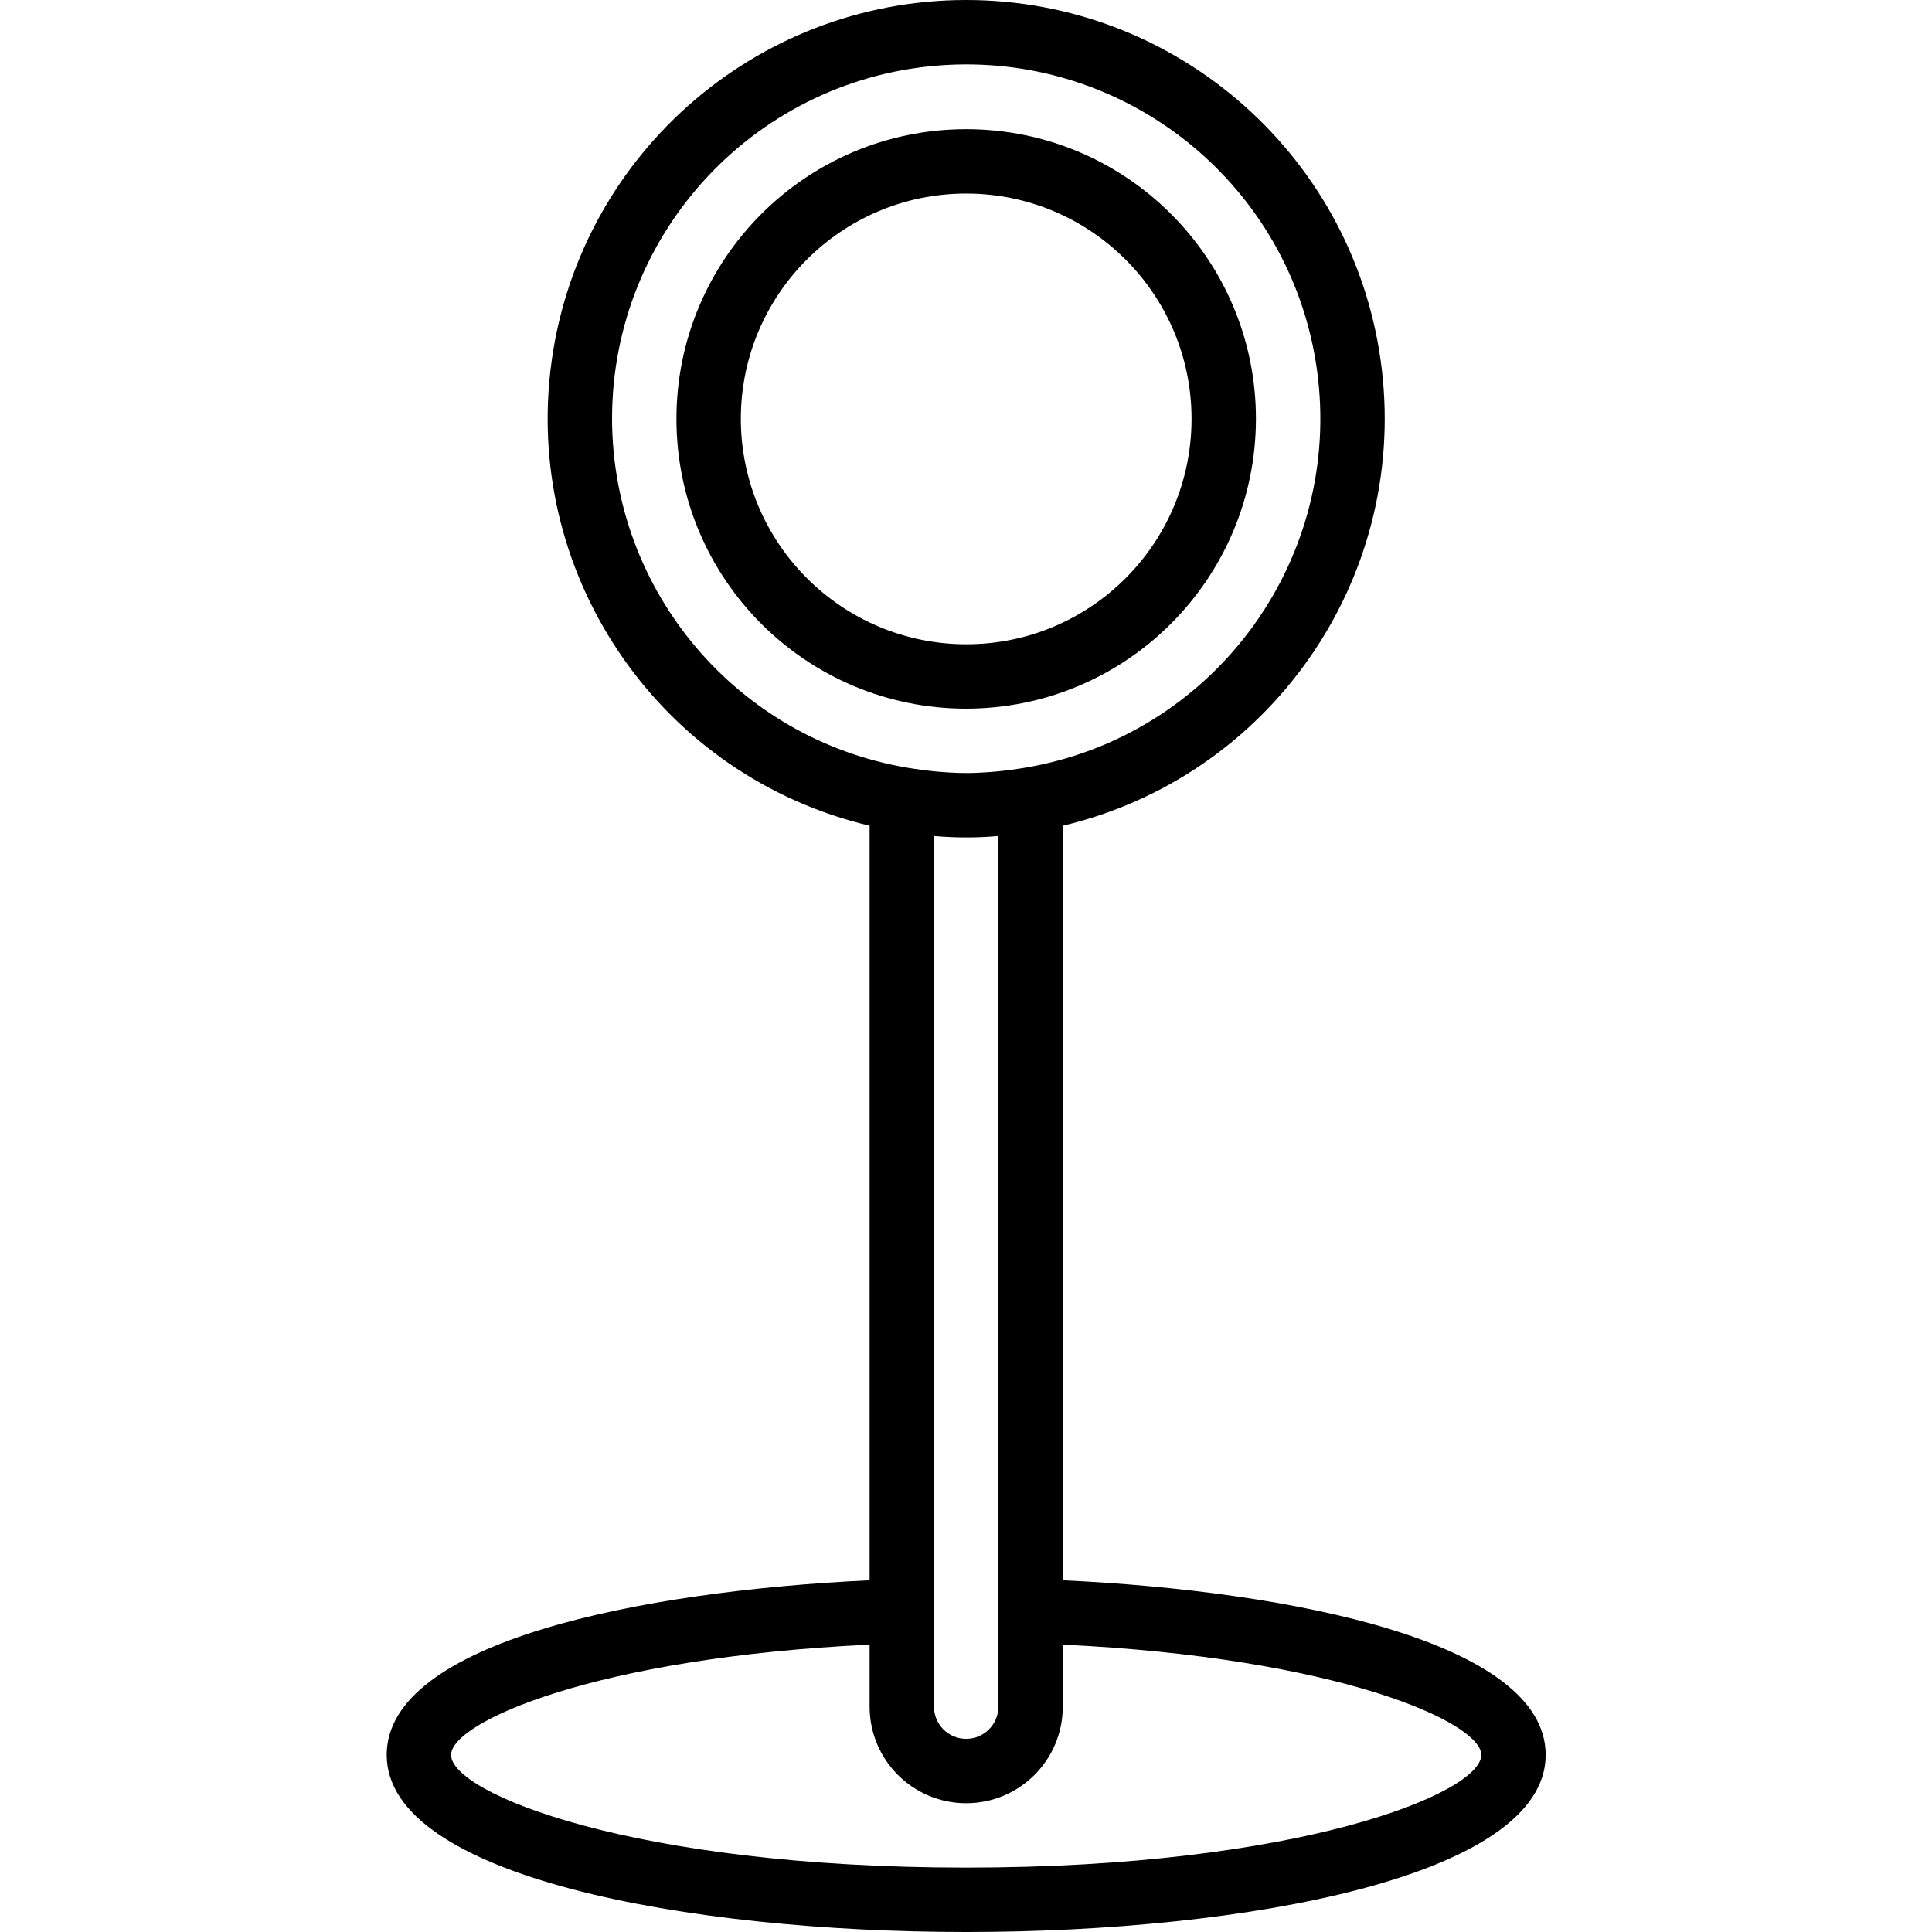 <svg height="30pt" viewBox="-96 0 480 480.097" width="30pt" xmlns="http://www.w3.org/2000/svg"><path d="m216.047 104.098c0-39.766-32.234-72-72-72-39.762 0-72 32.234-72 72s32.238 72 72 72c39.746-.043 71.957-32.254 72-72zm-128 0c0-30.93 25.074-56 56-56 30.93 0 56 25.07 56 56 0 30.926-25.07 56-56 56-30.91-.035-55.965-25.086-56-56zm0 0"/><path d="m144.047 480.098c69.355 0 144-13.77 144-44 0-28.066-62.949-40.746-120-43.402v-187.504c51.34-12.176 85.426-60.867 79.297-113.273s-50.531-91.918-103.297-91.918c-52.762 0-97.164 39.512-103.293 91.918-6.133 52.406 27.953 101.098 79.293 113.273v187.504c-57.047 2.656-120 15.336-120 43.402 0 30.23 74.648 44 144 44zm-88-376c-.047-46.703 36.395-85.312 83.023-87.953 46.629-2.641 87.199 31.602 92.426 78.012 5.227 46.406-26.711 88.816-72.758 96.613-2.496.414-4.801.719-7.113.941-2.496.219-5.008.387-7.562.387-2.551 0-5.062-.168-7.559-.387-2.281-.223-4.617-.527-7.113-.941-42.293-7.176-73.266-43.777-73.344-86.672zm96 103.648v216.352c0 4.418-3.582 8-8 8s-8-3.582-8-8v-216.352c5.324.473 10.68.473 16 0zm-32 200.941v15.41c0 13.254 10.746 24 24 24 13.258 0 24-10.746 24-24v-15.41c68.32 3.242 104 19.273 104 27.41 0 9.504-45.176 28-128 28s-128-18.496-128-28c0-8.137 35.68-24.168 104-27.41zm0 0"/></svg>